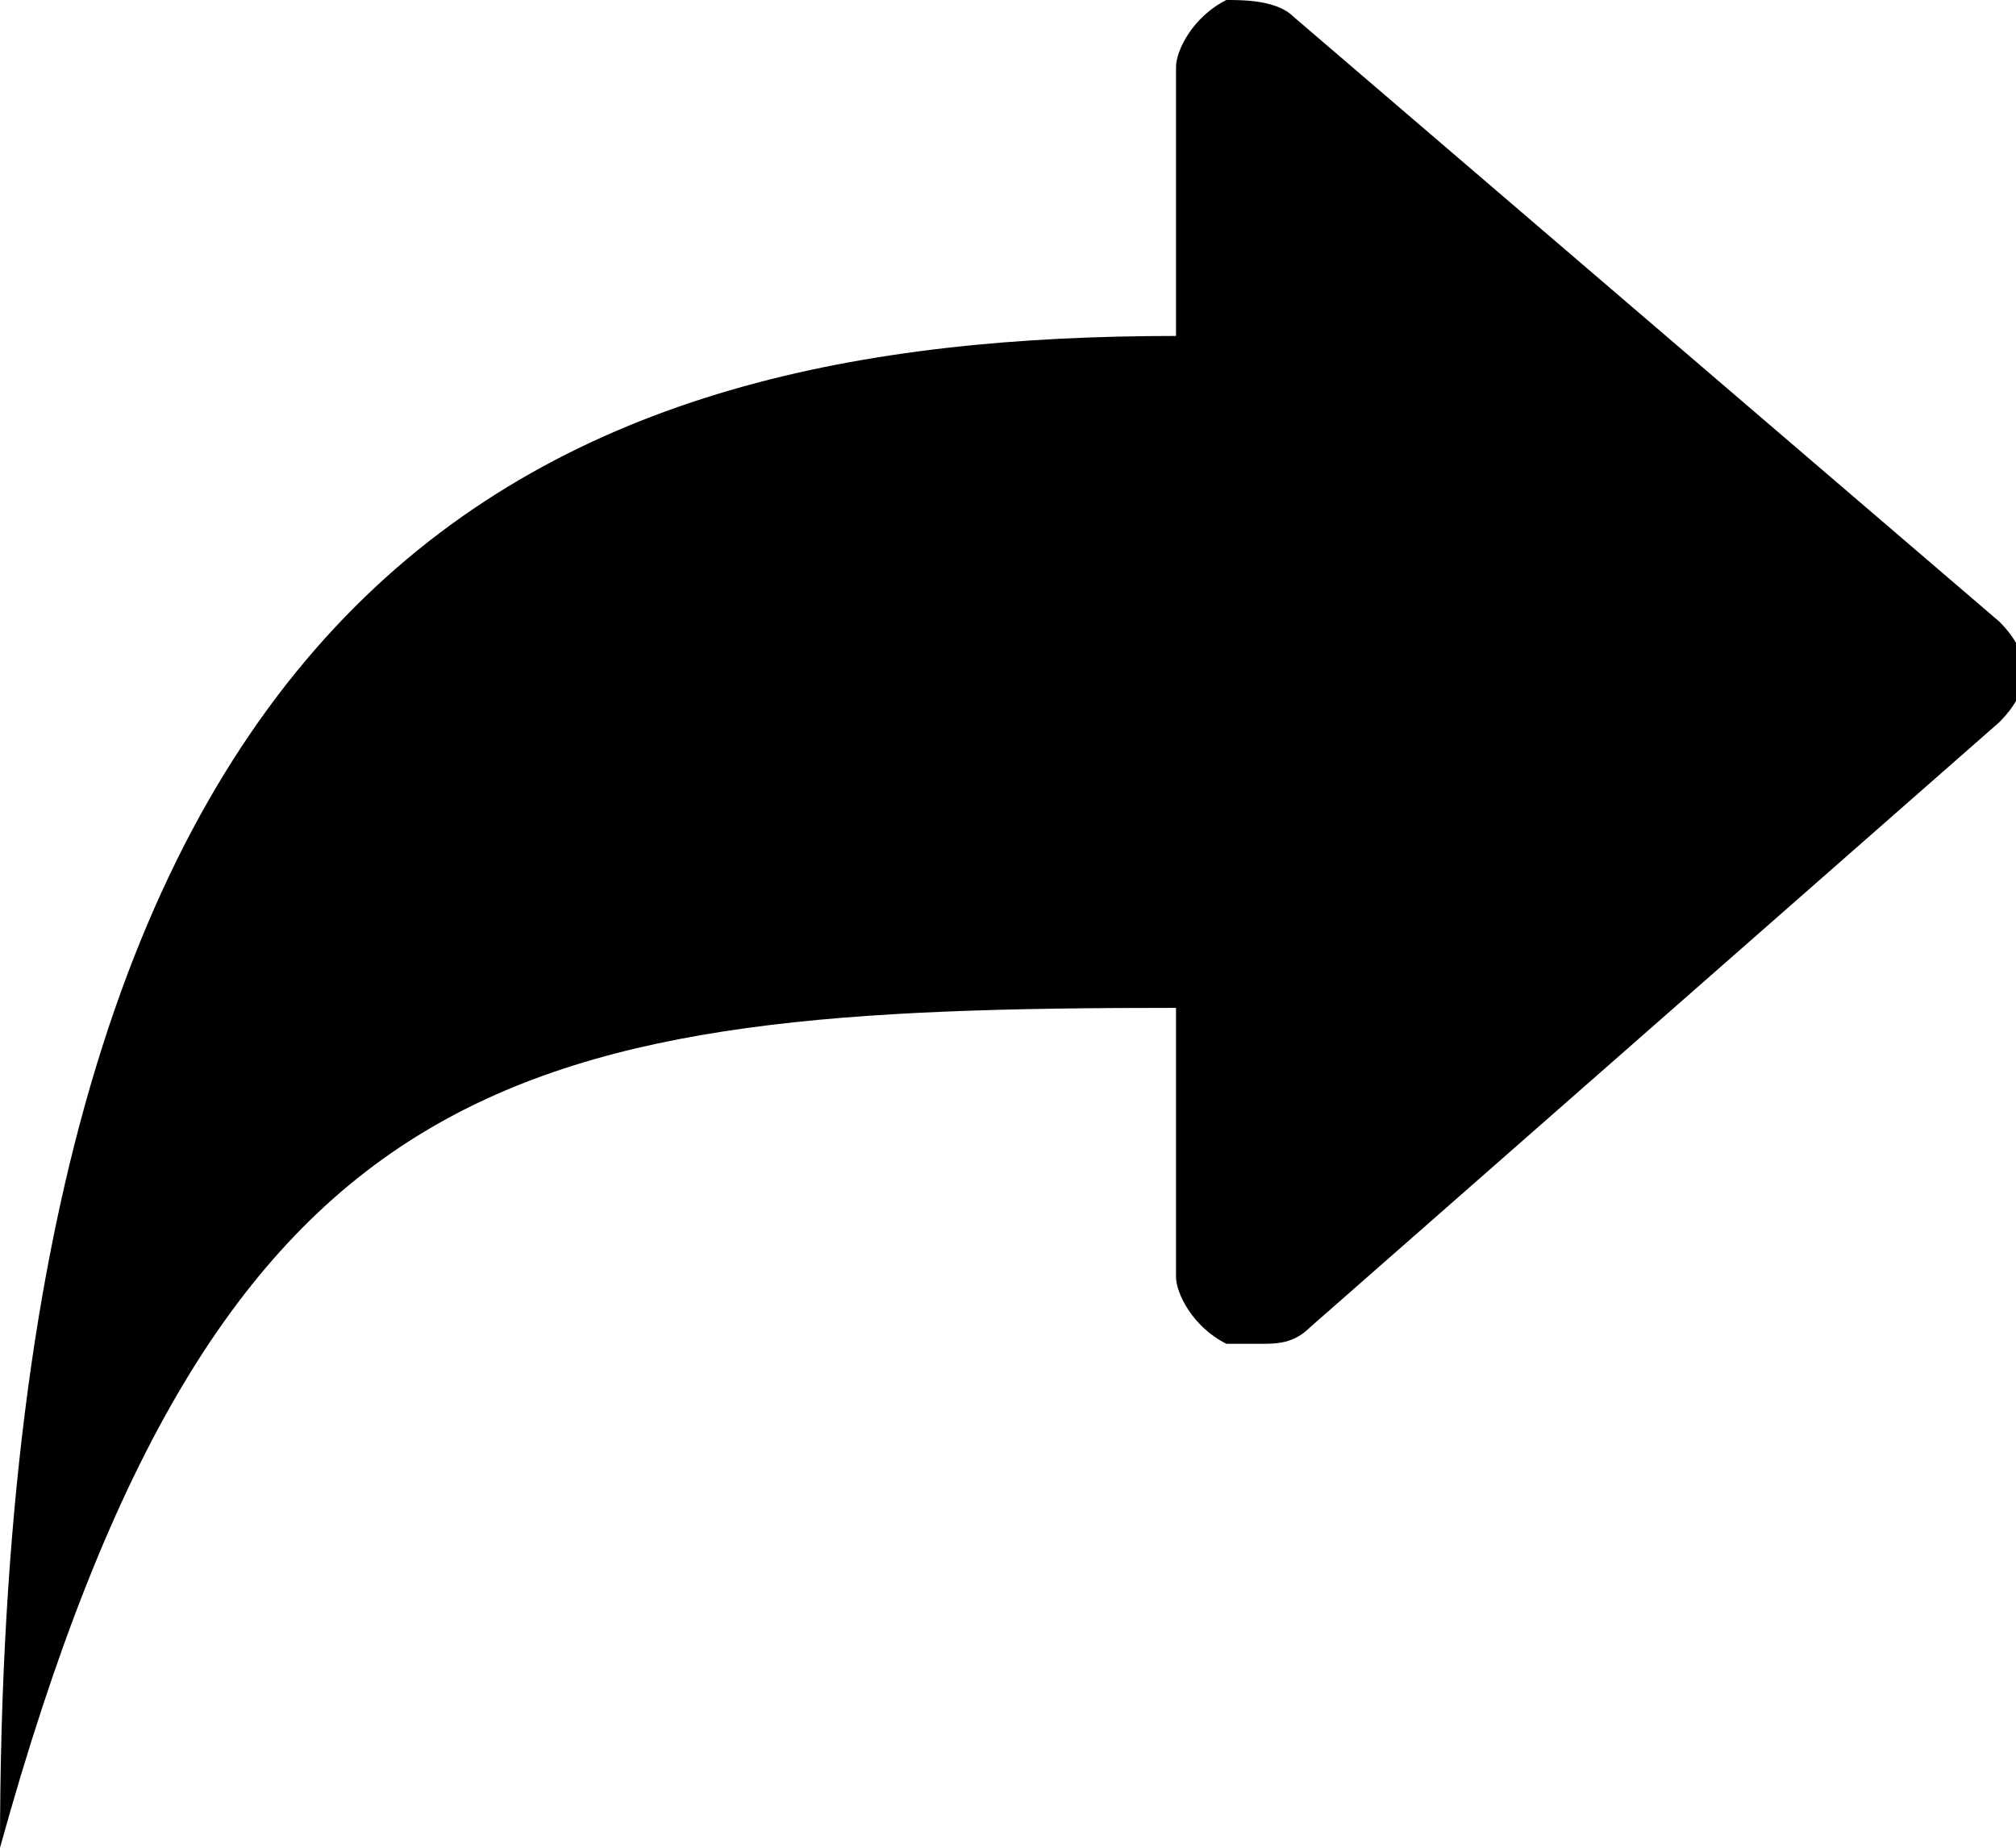 <?xml version="1.0" encoding="utf-8"?>
<!-- Generator: Adobe Illustrator 19.1.1, SVG Export Plug-In . SVG Version: 6.00 Build 0)  -->
<svg version="1.1" id="Windows_x5F_8" xmlns="http://www.w3.org/2000/svg" xmlns:xlink="http://www.w3.org/1999/xlink" x="0px"
	 y="0px" viewBox="0 0 12 11" enable-background="new 0 0 12 11" xml:space="preserve">
<path d="M7,0.4V2c-3.7,0-7,1.3-7,9c1.3-4.7,3.1-5,7-5v1.6C7,7.7,7.1,7.9,7.3,8c0.1,0,0.1,0,0.2,0c0.1,0,0.2,0,0.3-0.1l4.1-3.6
	c0.2-0.2,0.2-0.4,0-0.6L7.7,0.1C7.6,0,7.4,0,7.3,0C7.1,0.1,7,0.3,7,0.4z"/>
</svg>
